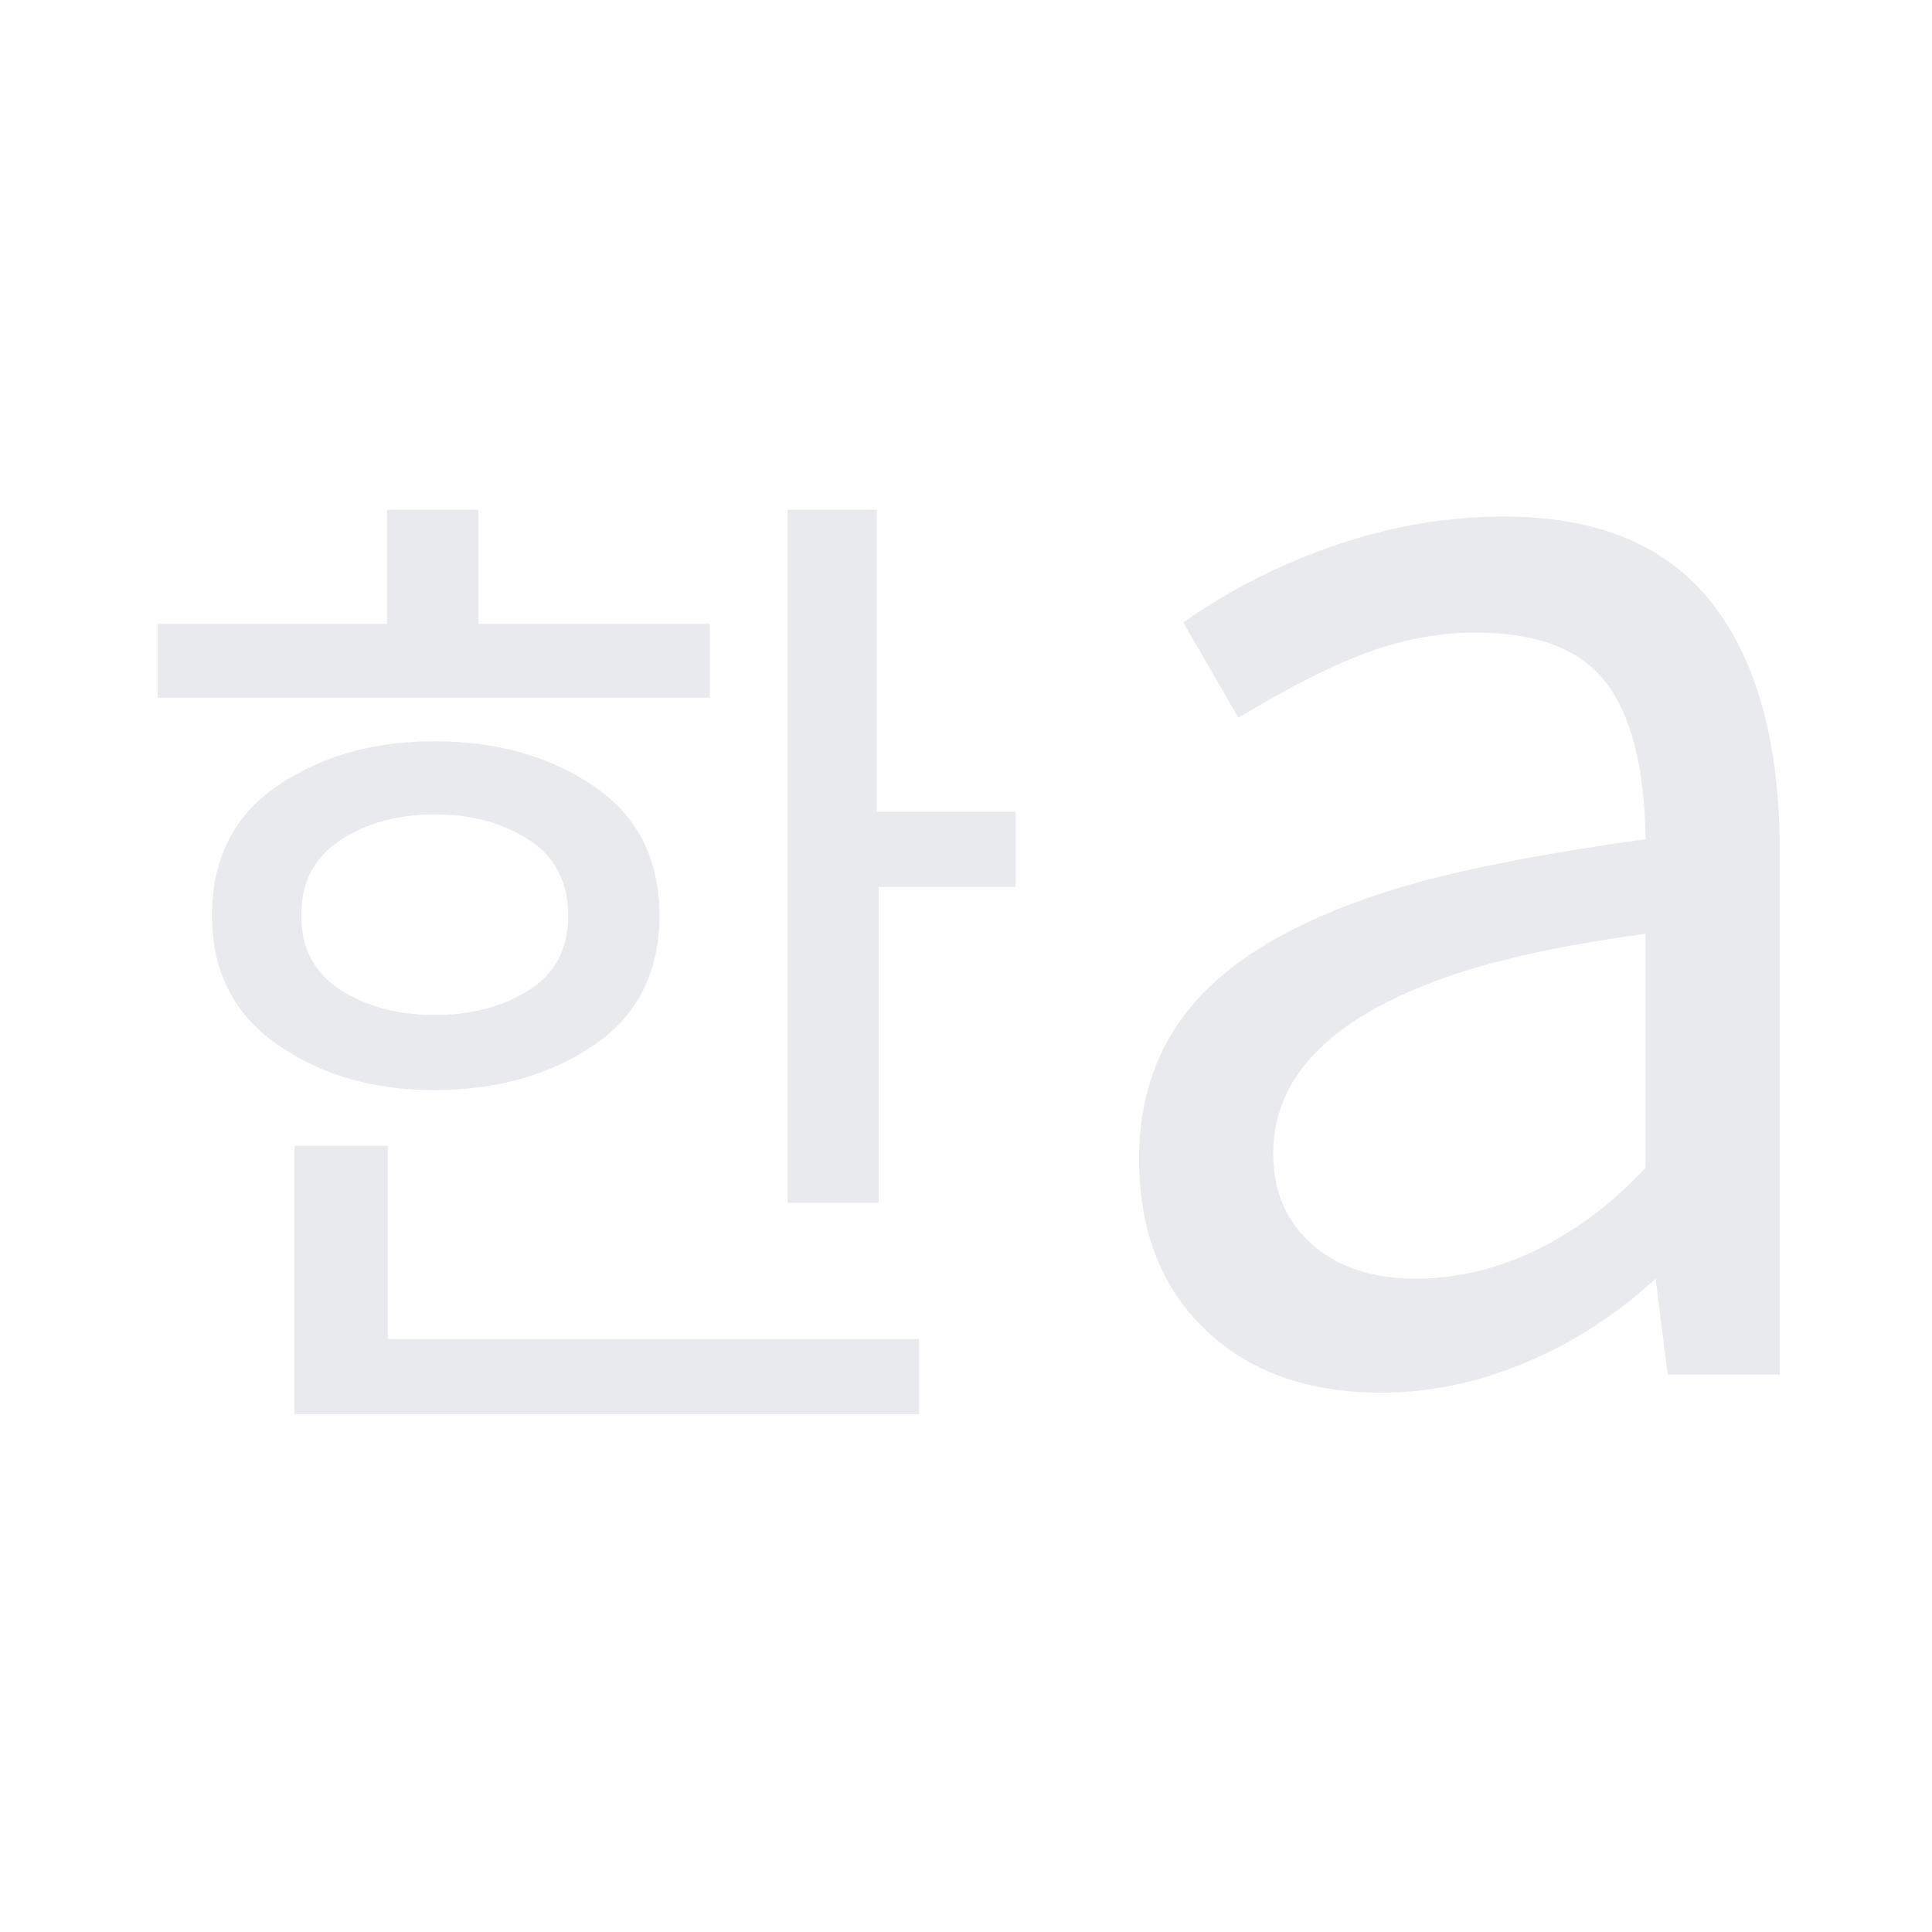 <svg xmlns="http://www.w3.org/2000/svg" height="40px" viewBox="0 -960 960 960" width="40px" fill="#e8eaed"><path d="M215.97-455.67q27.36 0 46.86-12.33t19.5-37q0-25-19.47-37.67-19.47-12.66-46.83-12.66t-46.86 12.8q-19.5 12.8-19.5 37.33 0 24.53 19.47 37.03t46.83 12.5ZM78.33-613.33V-650h114v-56.67h45.34V-650h115v36.67H78.33Zm137.35 195q-45.35 0-77.85-22.63-32.5-22.63-32.5-64.04 0-42.37 32.52-64.52T216-591.67q46 0 78.83 22.15 32.84 22.15 32.84 64.52t-32.84 64.52q-32.83 22.15-79.15 22.15Zm-69.35 161v-133.34h46.34v96h264v37.34H146.33Zm245-105v-344.34h44.34v150h69v37.34h-68v157h-45.34Zm312 37.66q31 0 60.33-14.33 29.34-14.33 54.01-40.67V-496q-27 3.67-48.17 8t-40.17 10q-48.33 15.19-72.5 37.97-24.16 22.78-24.16 53.16 0 28.2 19.27 45.2 19.27 17 51.39 17Zm-17 56.67q-55 0-87.66-31.5Q566-331 566-384.33q0-50.67 33.67-84 33.66-33.34 105.14-53.34 22.52-6 50.69-11.33 28.17-5.33 62.17-10-.67-53-19.67-77.83-19-24.84-65-24.84-26 0-52.5 9.5t-65.17 32.84L588-650.67q34.33-24.33 75.83-38.5 41.5-14.16 83.5-14.16 69.67 0 103.34 43 33.66 43 33.66 123V-277h-55.66l-6-47.67q-29.34 27-64.84 41.84-35.5 14.83-71.5 14.83Z"/></svg>